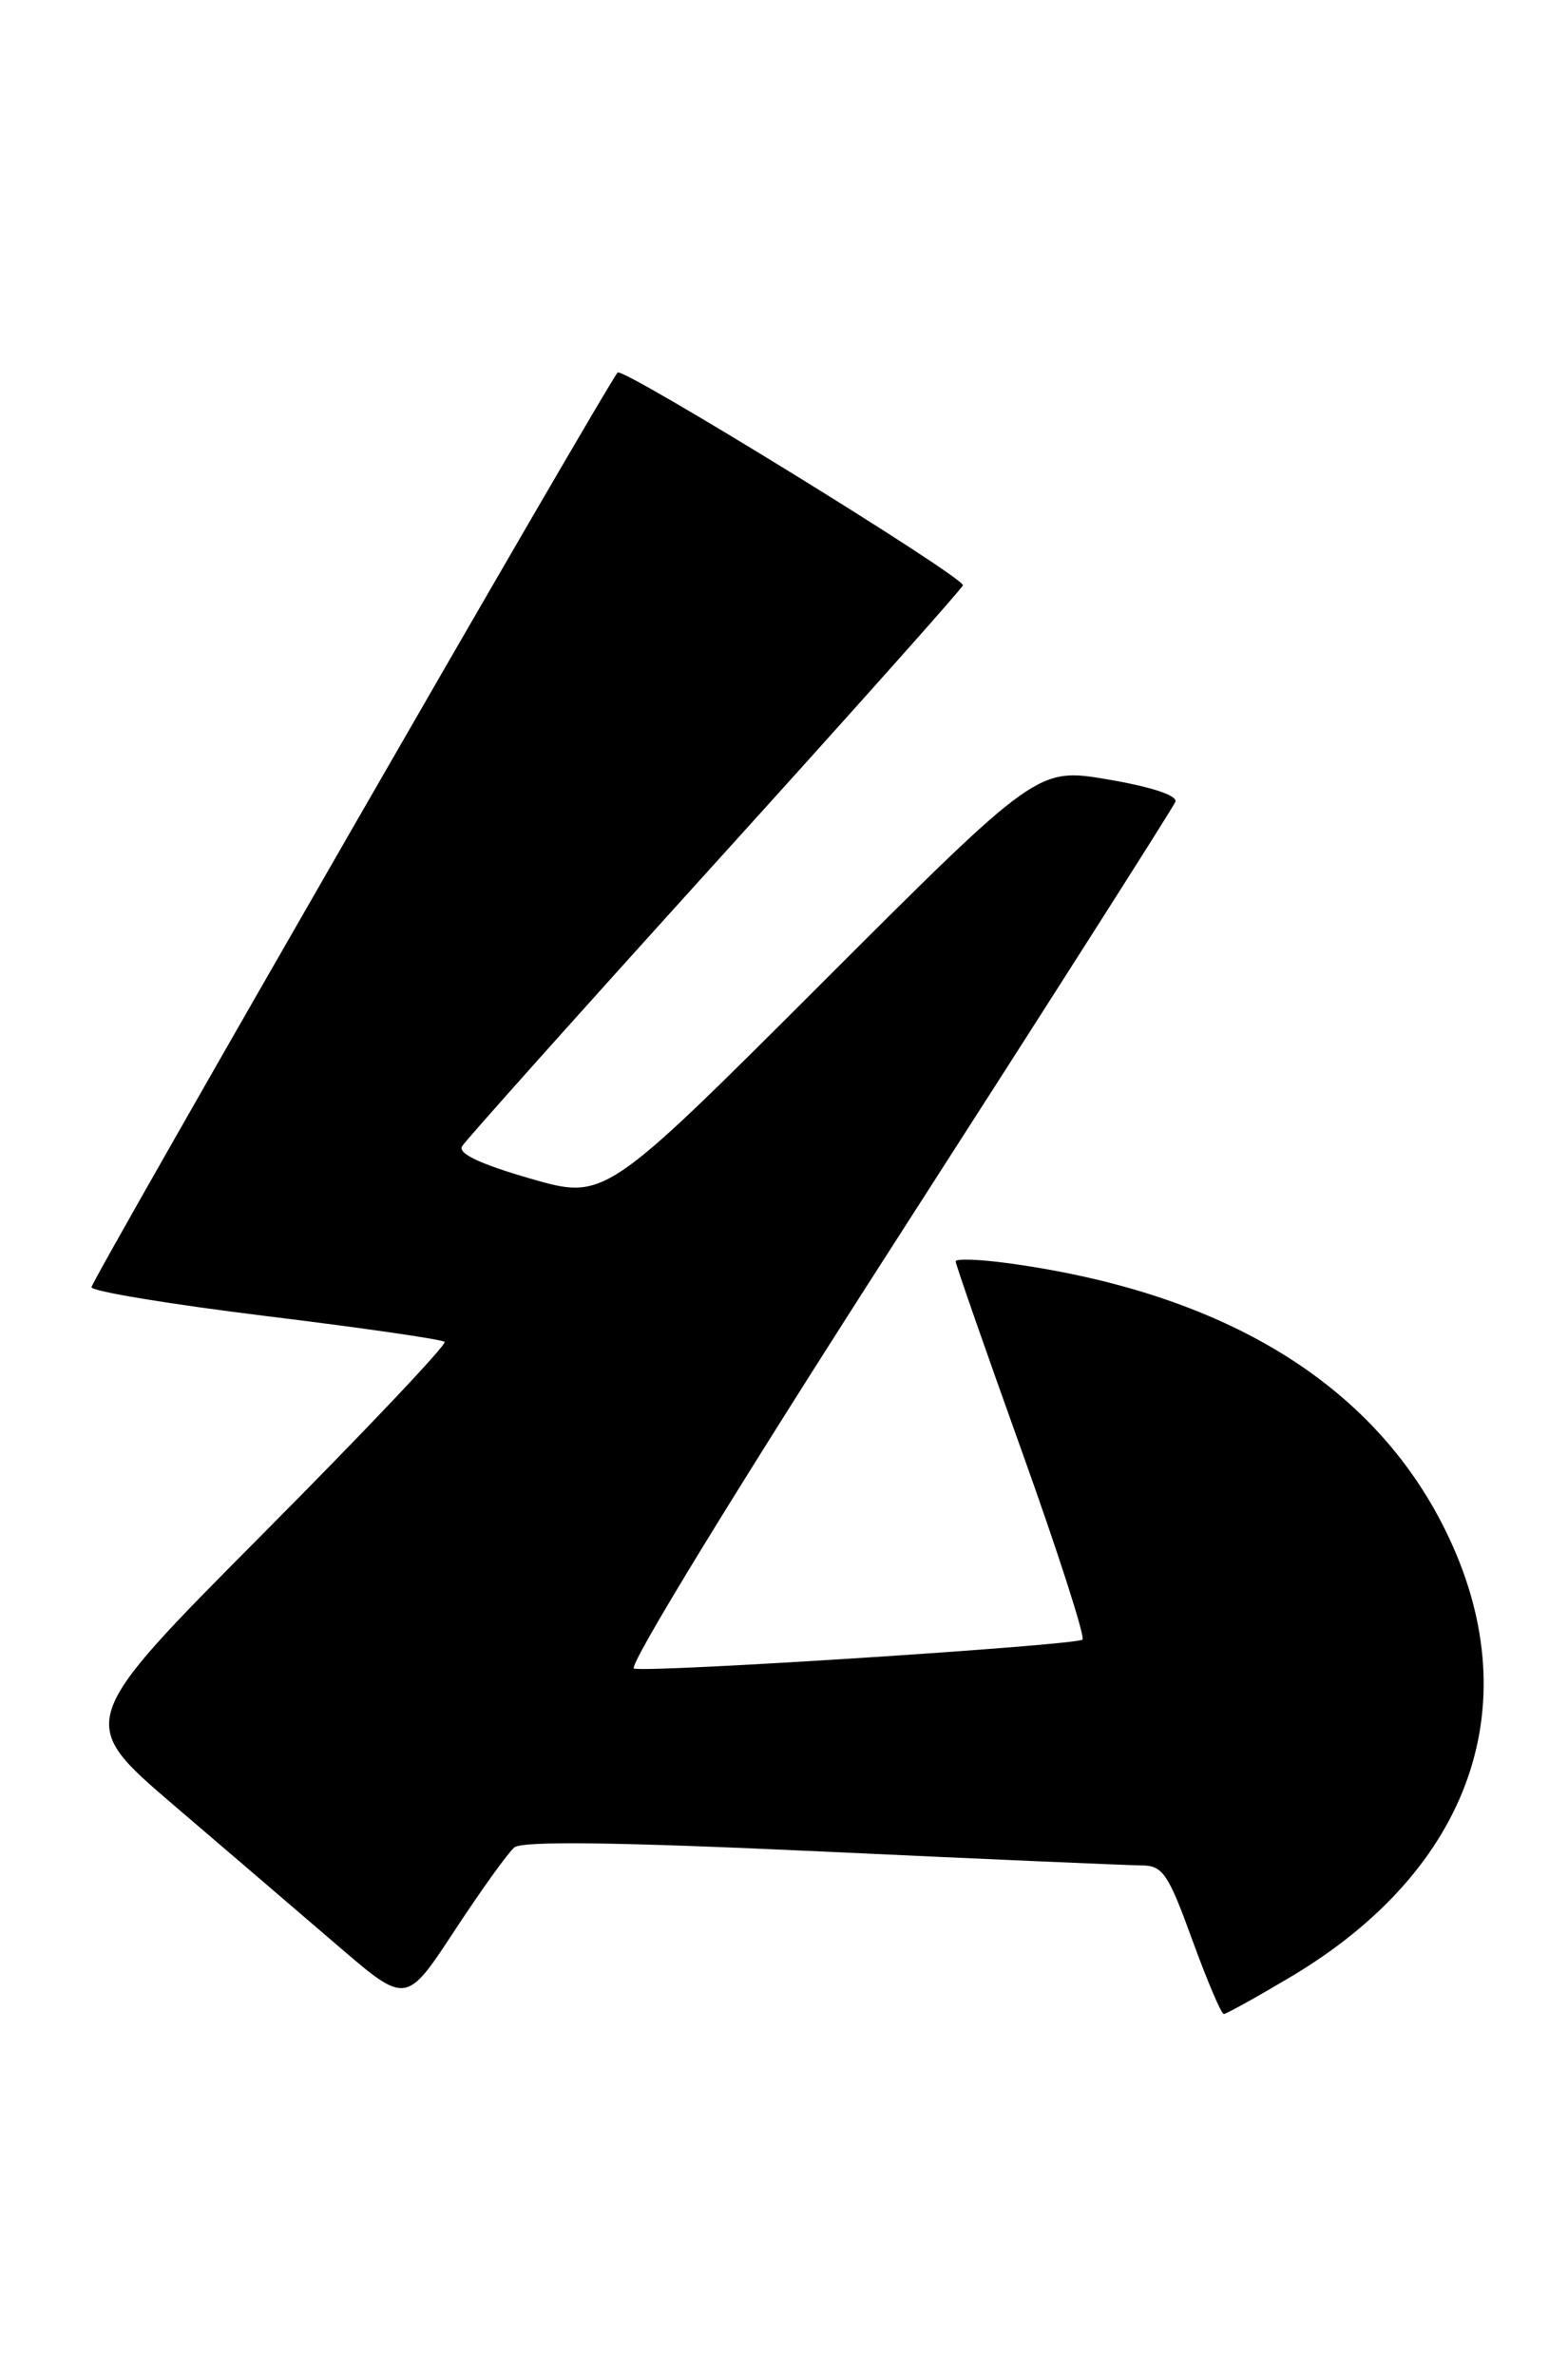 <?xml version="1.0" encoding="UTF-8" standalone="no"?>
<!DOCTYPE svg PUBLIC "-//W3C//DTD SVG 1.1//EN" "http://www.w3.org/Graphics/SVG/1.1/DTD/svg11.dtd" >
<svg xmlns="http://www.w3.org/2000/svg" xmlns:xlink="http://www.w3.org/1999/xlink" version="1.1" viewBox="0 0 169 256">
 <g >
 <path fill="currentColor"
d=" M 139.06 213.03 C 158.68 201.38 164.93 183.37 155.77 164.85 C 147.96 149.05 131.90 139.26 108.63 136.10 C 105.53 135.68 103.00 135.59 103.00 135.91 C 103.00 136.22 106.20 145.40 110.11 156.30 C 114.02 167.20 116.97 176.36 116.67 176.66 C 116.06 177.27 70.29 180.23 68.33 179.78 C 67.61 179.62 79.52 160.17 96.67 133.50 C 112.94 108.20 126.44 87.01 126.68 86.40 C 126.94 85.72 124.18 84.80 119.46 83.99 C 111.83 82.69 111.83 82.69 88.50 106.00 C 65.18 129.30 65.18 129.30 57.14 126.98 C 51.74 125.42 49.33 124.28 49.80 123.51 C 50.18 122.87 62.42 109.19 77.00 93.09 C 91.58 77.00 103.63 63.49 103.78 63.07 C 104.08 62.27 67.13 39.51 66.57 40.14 C 65.38 41.45 9.80 138.04 9.86 138.69 C 9.90 139.14 18.37 140.53 28.68 141.80 C 38.99 143.06 47.65 144.31 47.92 144.58 C 48.19 144.85 39.37 154.17 28.31 165.29 C 8.22 185.50 8.22 185.50 18.73 194.50 C 24.52 199.45 32.52 206.30 36.51 209.73 C 43.78 215.96 43.78 215.96 48.99 208.02 C 51.86 203.65 54.76 199.61 55.44 199.05 C 56.30 198.34 66.61 198.47 88.59 199.49 C 106.14 200.31 121.65 200.98 123.05 200.99 C 125.32 201.00 125.91 201.87 128.50 209.00 C 130.10 213.40 131.63 217.00 131.90 217.00 C 132.16 217.00 135.39 215.21 139.06 213.03 Z "/>
</g>
</svg>